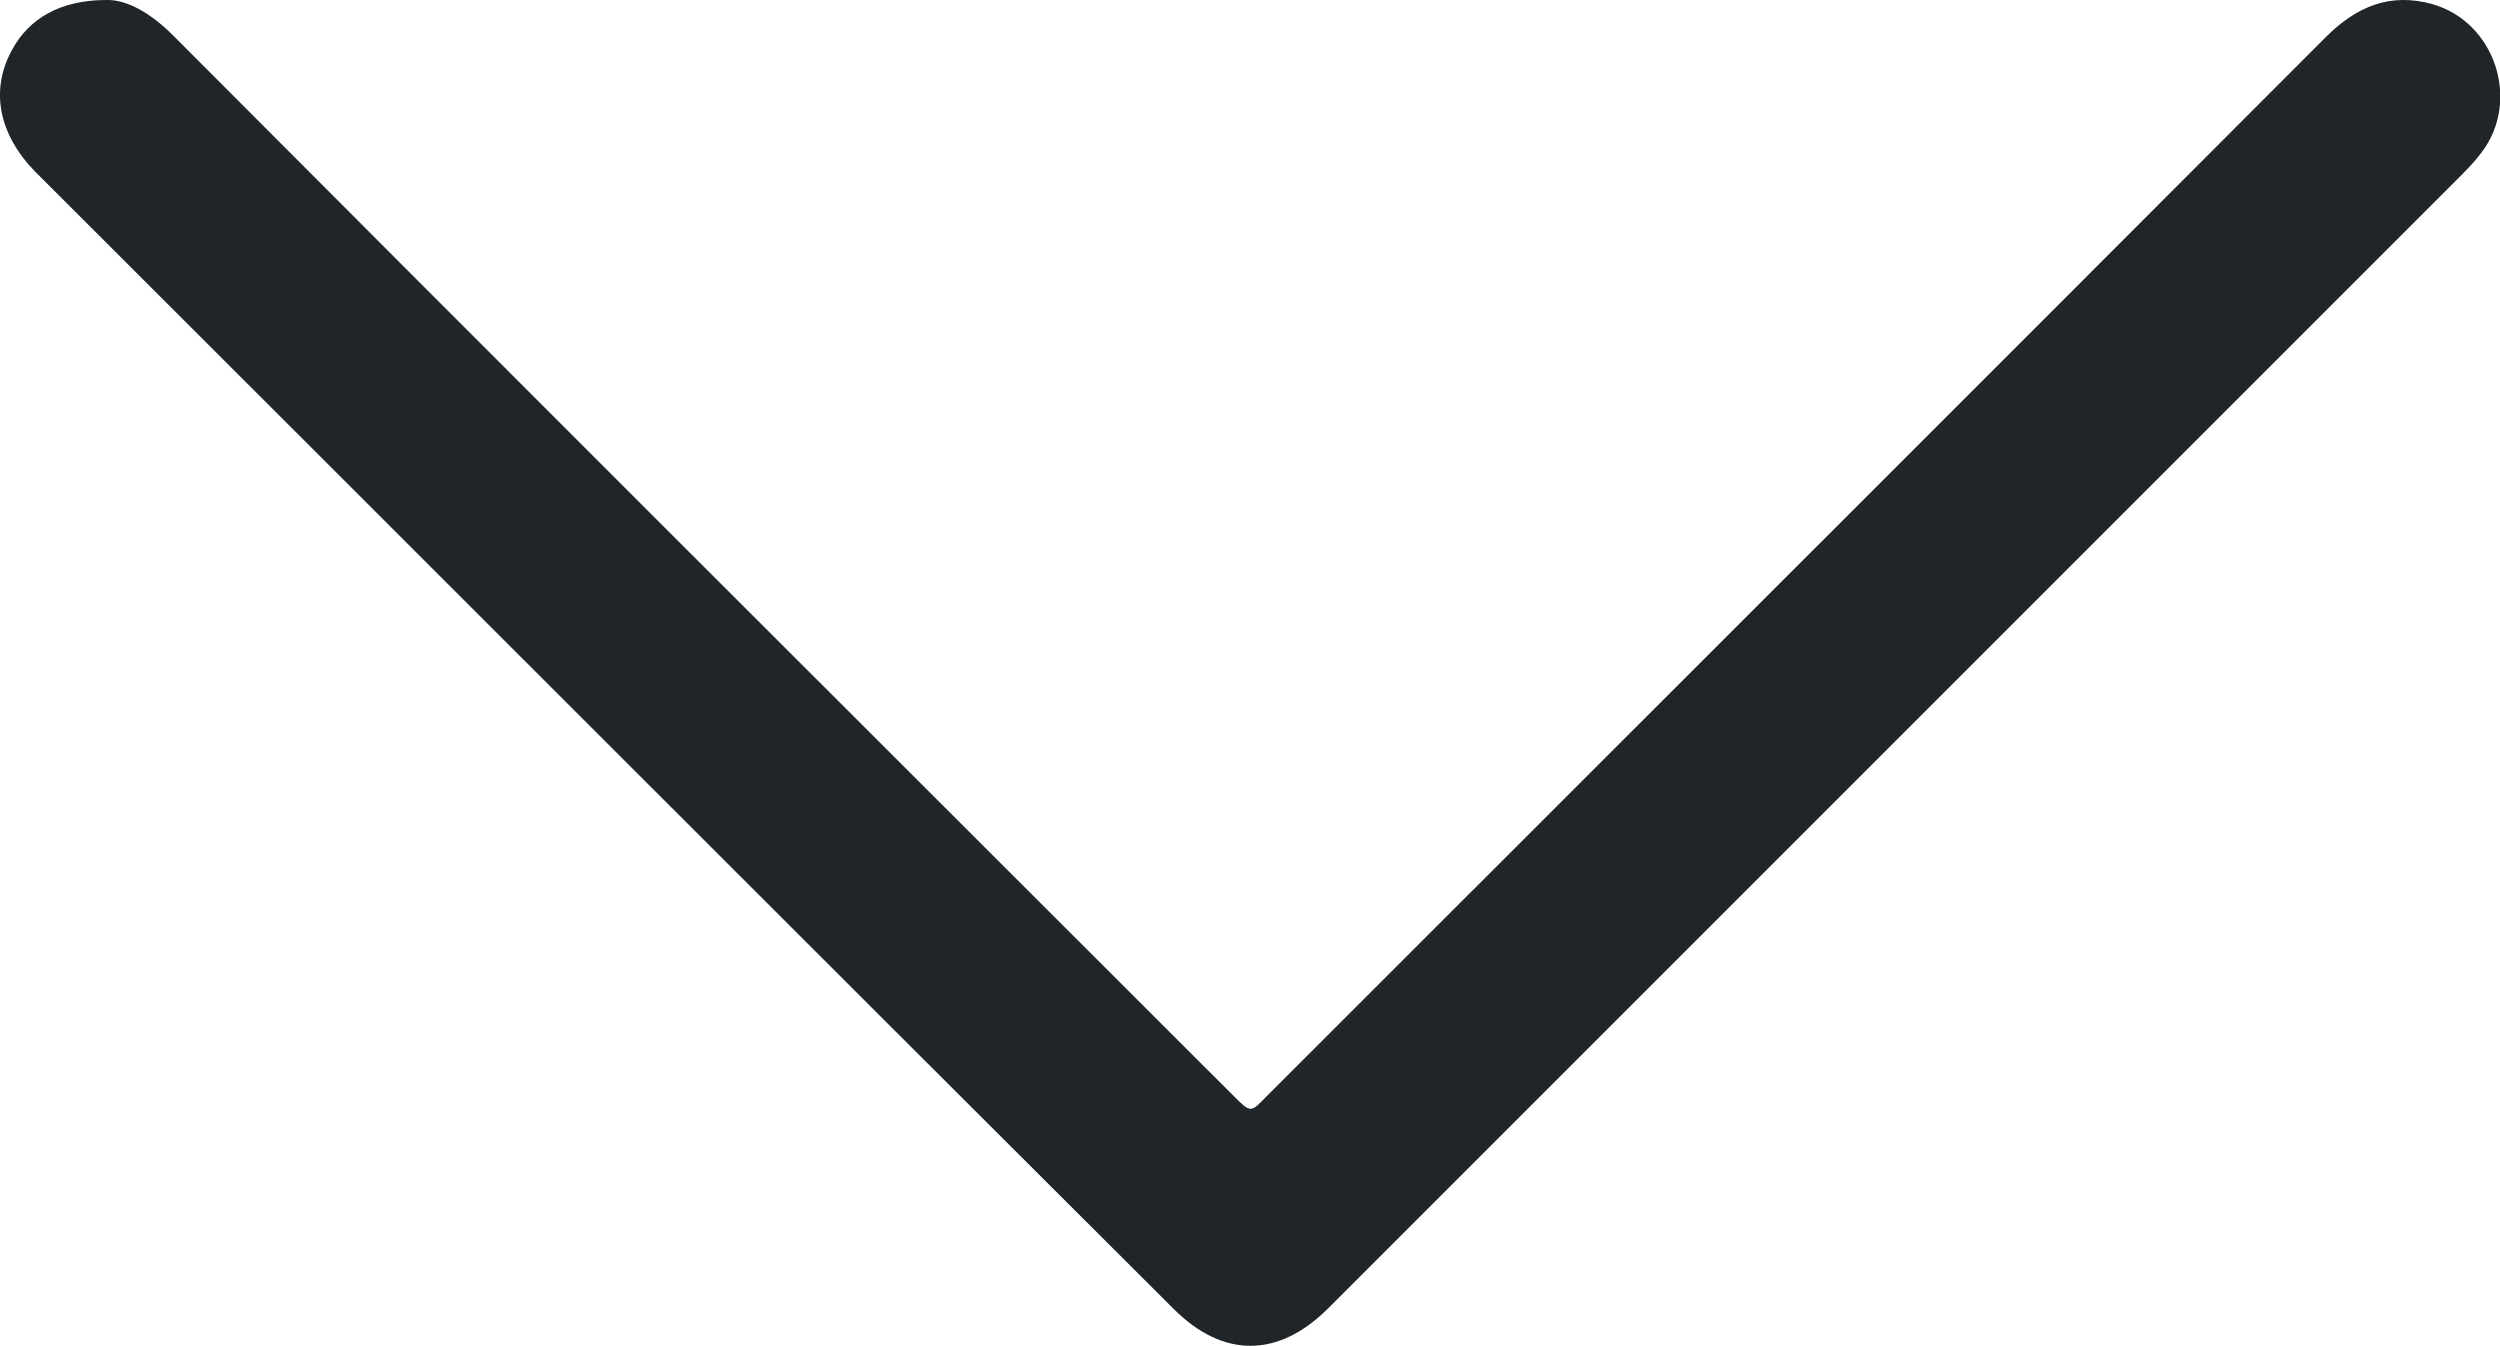 <?xml version="1.0" encoding="utf-8"?>
<!-- Generator: Adobe Illustrator 24.3.0, SVG Export Plug-In . SVG Version: 6.00 Build 0)  -->
<svg version="1.2" baseProfile="tiny" id="Layer_1" xmlns="http://www.w3.org/2000/svg" xmlns:xlink="http://www.w3.org/1999/xlink"
	 x="0px" y="0px" viewBox="0 0 415.8 223.9" overflow="visible" xml:space="preserve">
<g>
	<path fill="#202529" d="M17.7,0c3.5-0.1,7.5,2.3,11.1,5.9c26.5,26.6,53,53.1,79.5,79.6c32.3,32.3,64.6,64.5,96.9,96.8
		c2.8,2.8,2.8,2.8,5.4,0.1C269.3,123.7,328.1,65,386.8,6.2c5.1-5.1,10.7-7.5,17.8-5.5c10.4,3,14.7,16.1,8.1,24.7
		c-0.9,1.2-2,2.4-3.1,3.5c-62.9,62.9-125.8,125.8-188.7,188.7c-8.3,8.3-17.5,8.3-25.7,0.1C132,154.7,69,91.6,5.9,28.6
		C-0.2,22.4-1.7,15,2,8.3C4.8,3.1,10,0,17.7,0z"/>
</g>
</svg>
